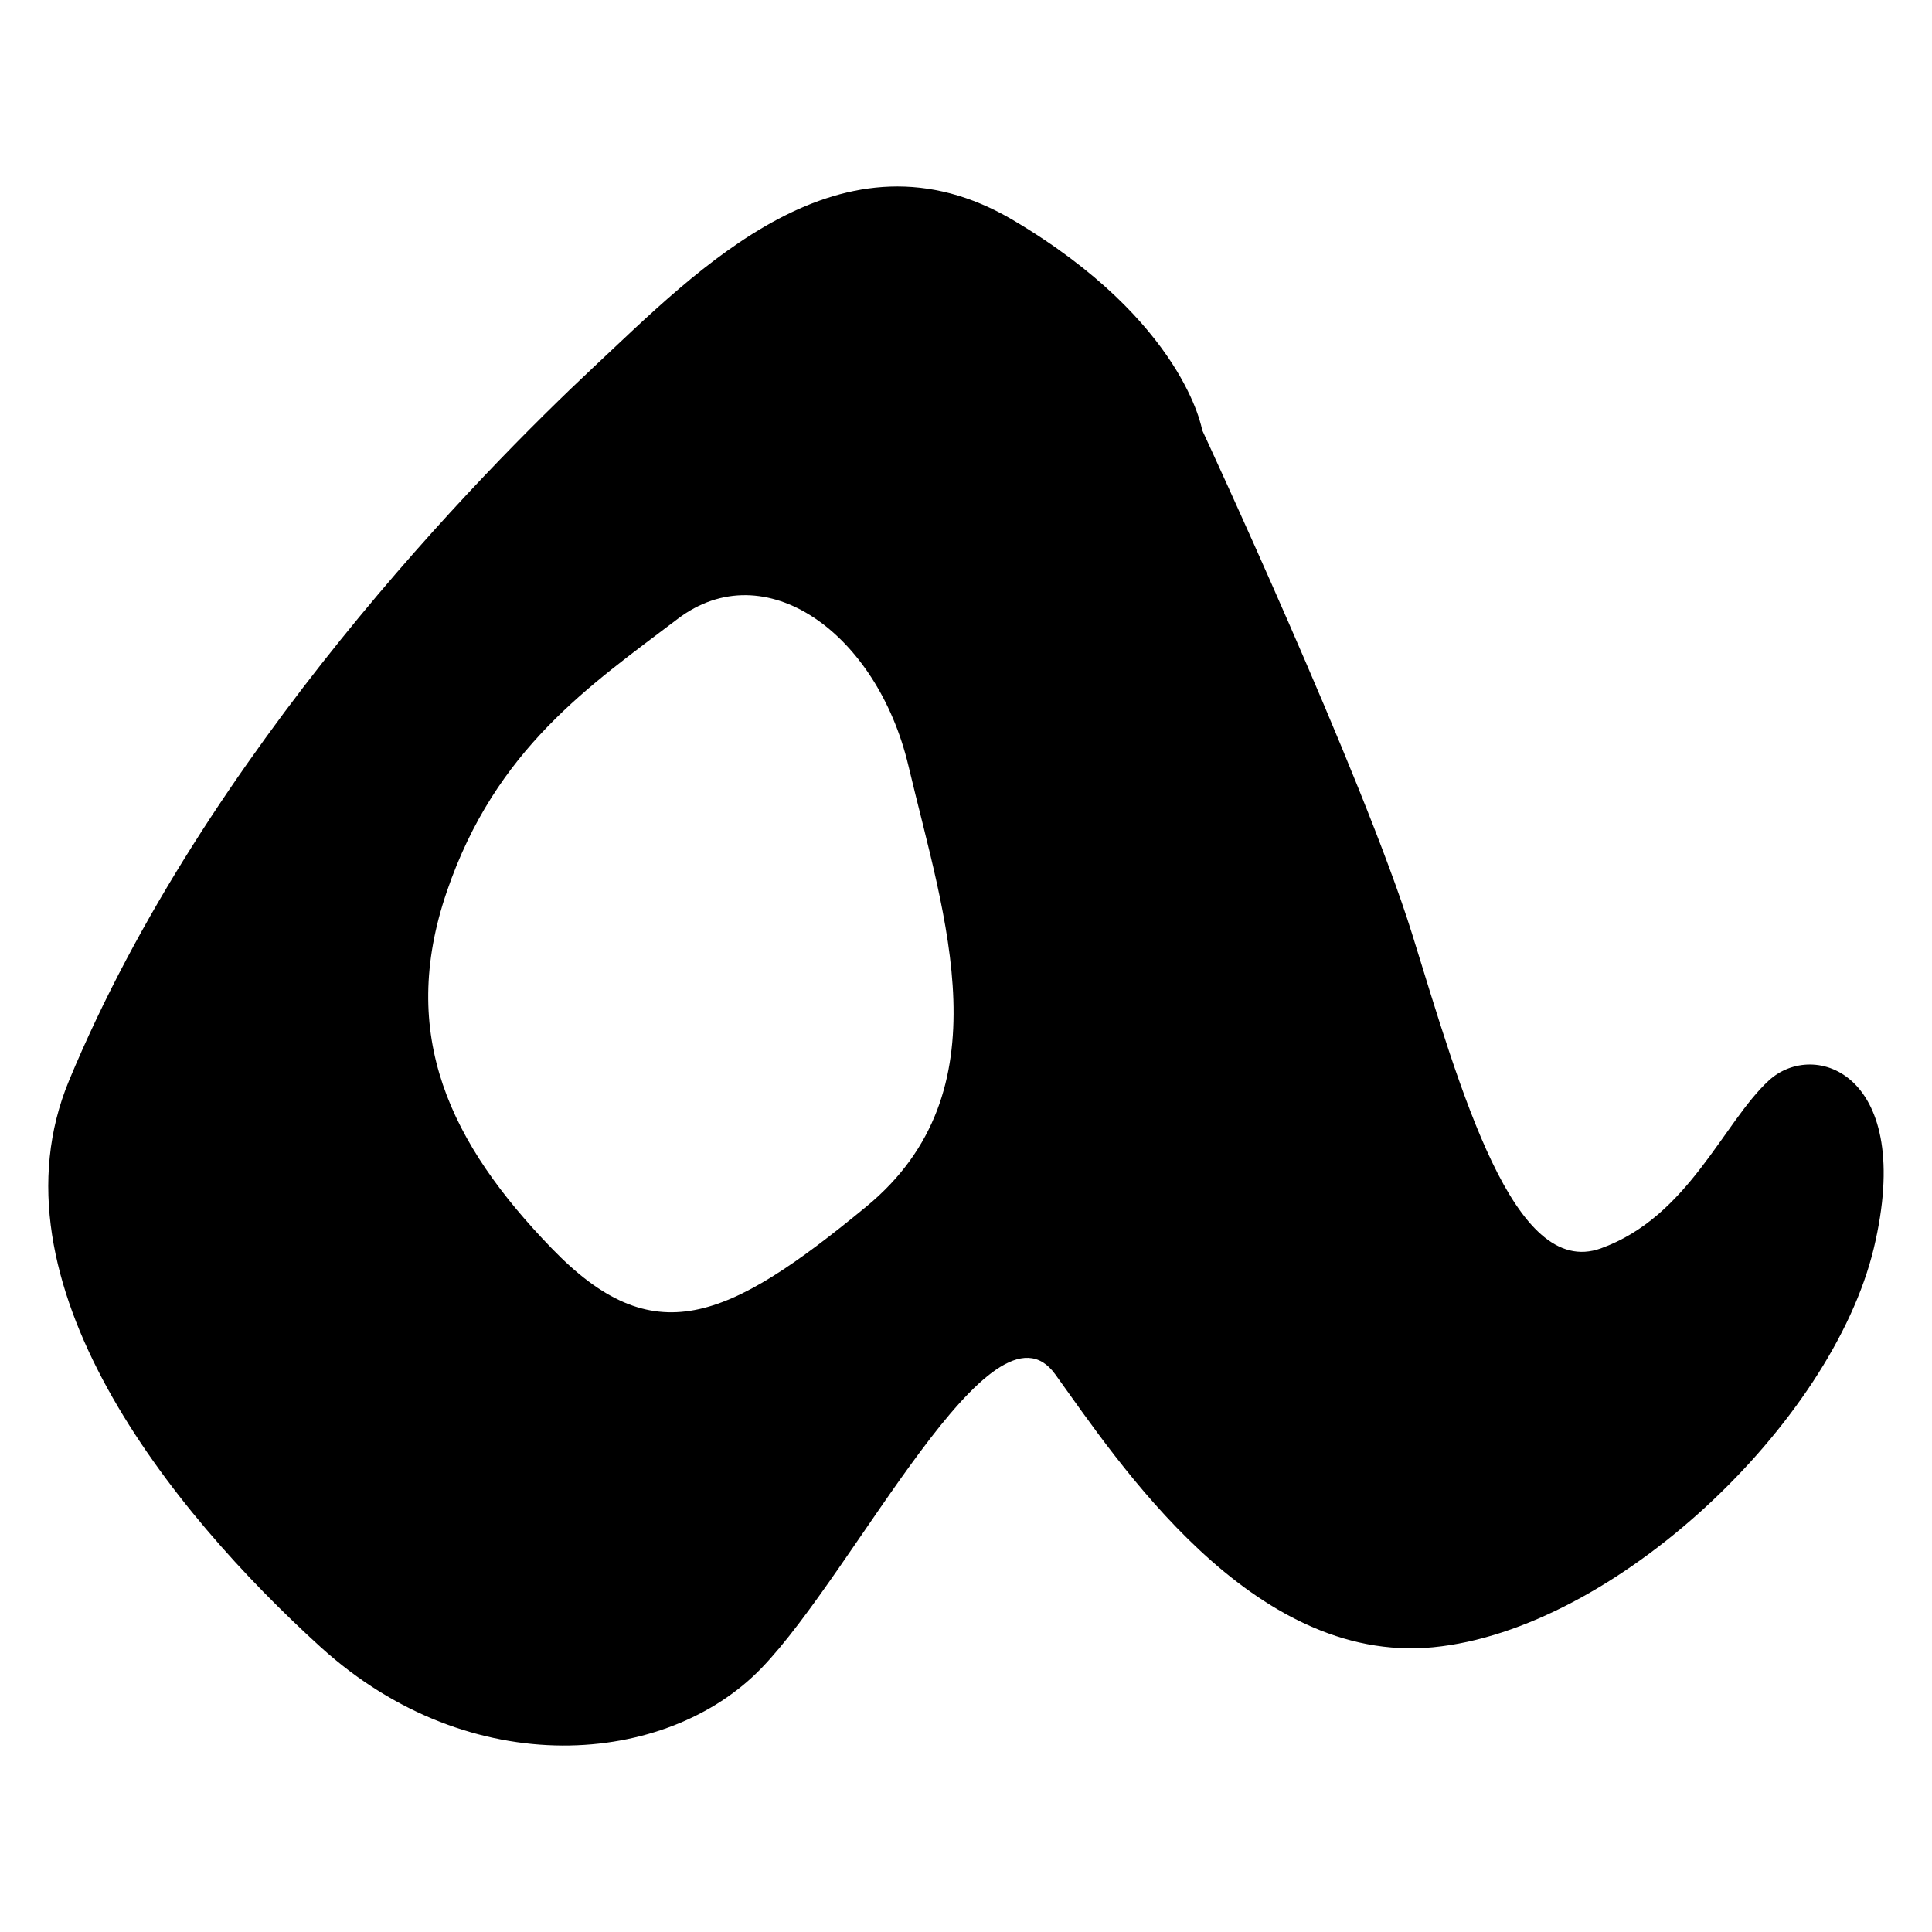<?xml version="1.0" encoding="utf-8"?>
<!-- Generator: Adobe Illustrator 16.0.3, SVG Export Plug-In . SVG Version: 6.00 Build 0)  -->
<!DOCTYPE svg PUBLIC "-//W3C//DTD SVG 1.1//EN" "http://www.w3.org/Graphics/SVG/1.1/DTD/svg11.dtd">
<svg version="1.1" id="Layer_1" xmlns="http://www.w3.org/2000/svg" xmlns:xlink="http://www.w3.org/1999/xlink" x="0px" y="0px"
	 width="113.386px" height="113.386px" viewBox="-43.673 0 113.386 113.386" enable-background="new -43.673 0 113.386 113.386"
	 xml:space="preserve">
<path d="M60.133,63.417c-2.676,2.465-4.721,8.002-9.852,9.847c-5.131,1.854-8.218-9.23-11.084-18.466
	C36.321,45.562,26.88,25.243,26.88,25.243s-1.032-6.364-11.084-12.317C5.739,6.973-2.674,15.782-8.833,21.544
	c-6.569,6.158-22.78,22.58-30.788,41.872c-4.896,11.791,5.953,25.24,14.777,33.258c8.83,7.998,20.32,6.976,25.862,1.223
	c5.542-5.742,13.549-22.369,17.242-17.237c3.698,5.131,11.495,17.037,22.169,16.015c10.674-1.032,23.401-13.148,25.867-23.411
	C68.752,63.005,62.799,60.956,60.133,63.417z M7.177,70.807c-8.208,6.766-12.522,8.619-18.471,2.456
	c-5.953-6.148-9.035-12.513-6.158-20.931c2.871-8.414,8.414-12.107,13.544-16.006c5.131-3.903,11.701,0.822,13.55,8.619
	C11.752,53.866,15.385,64.033,7.177,70.807z"/>
</svg>
